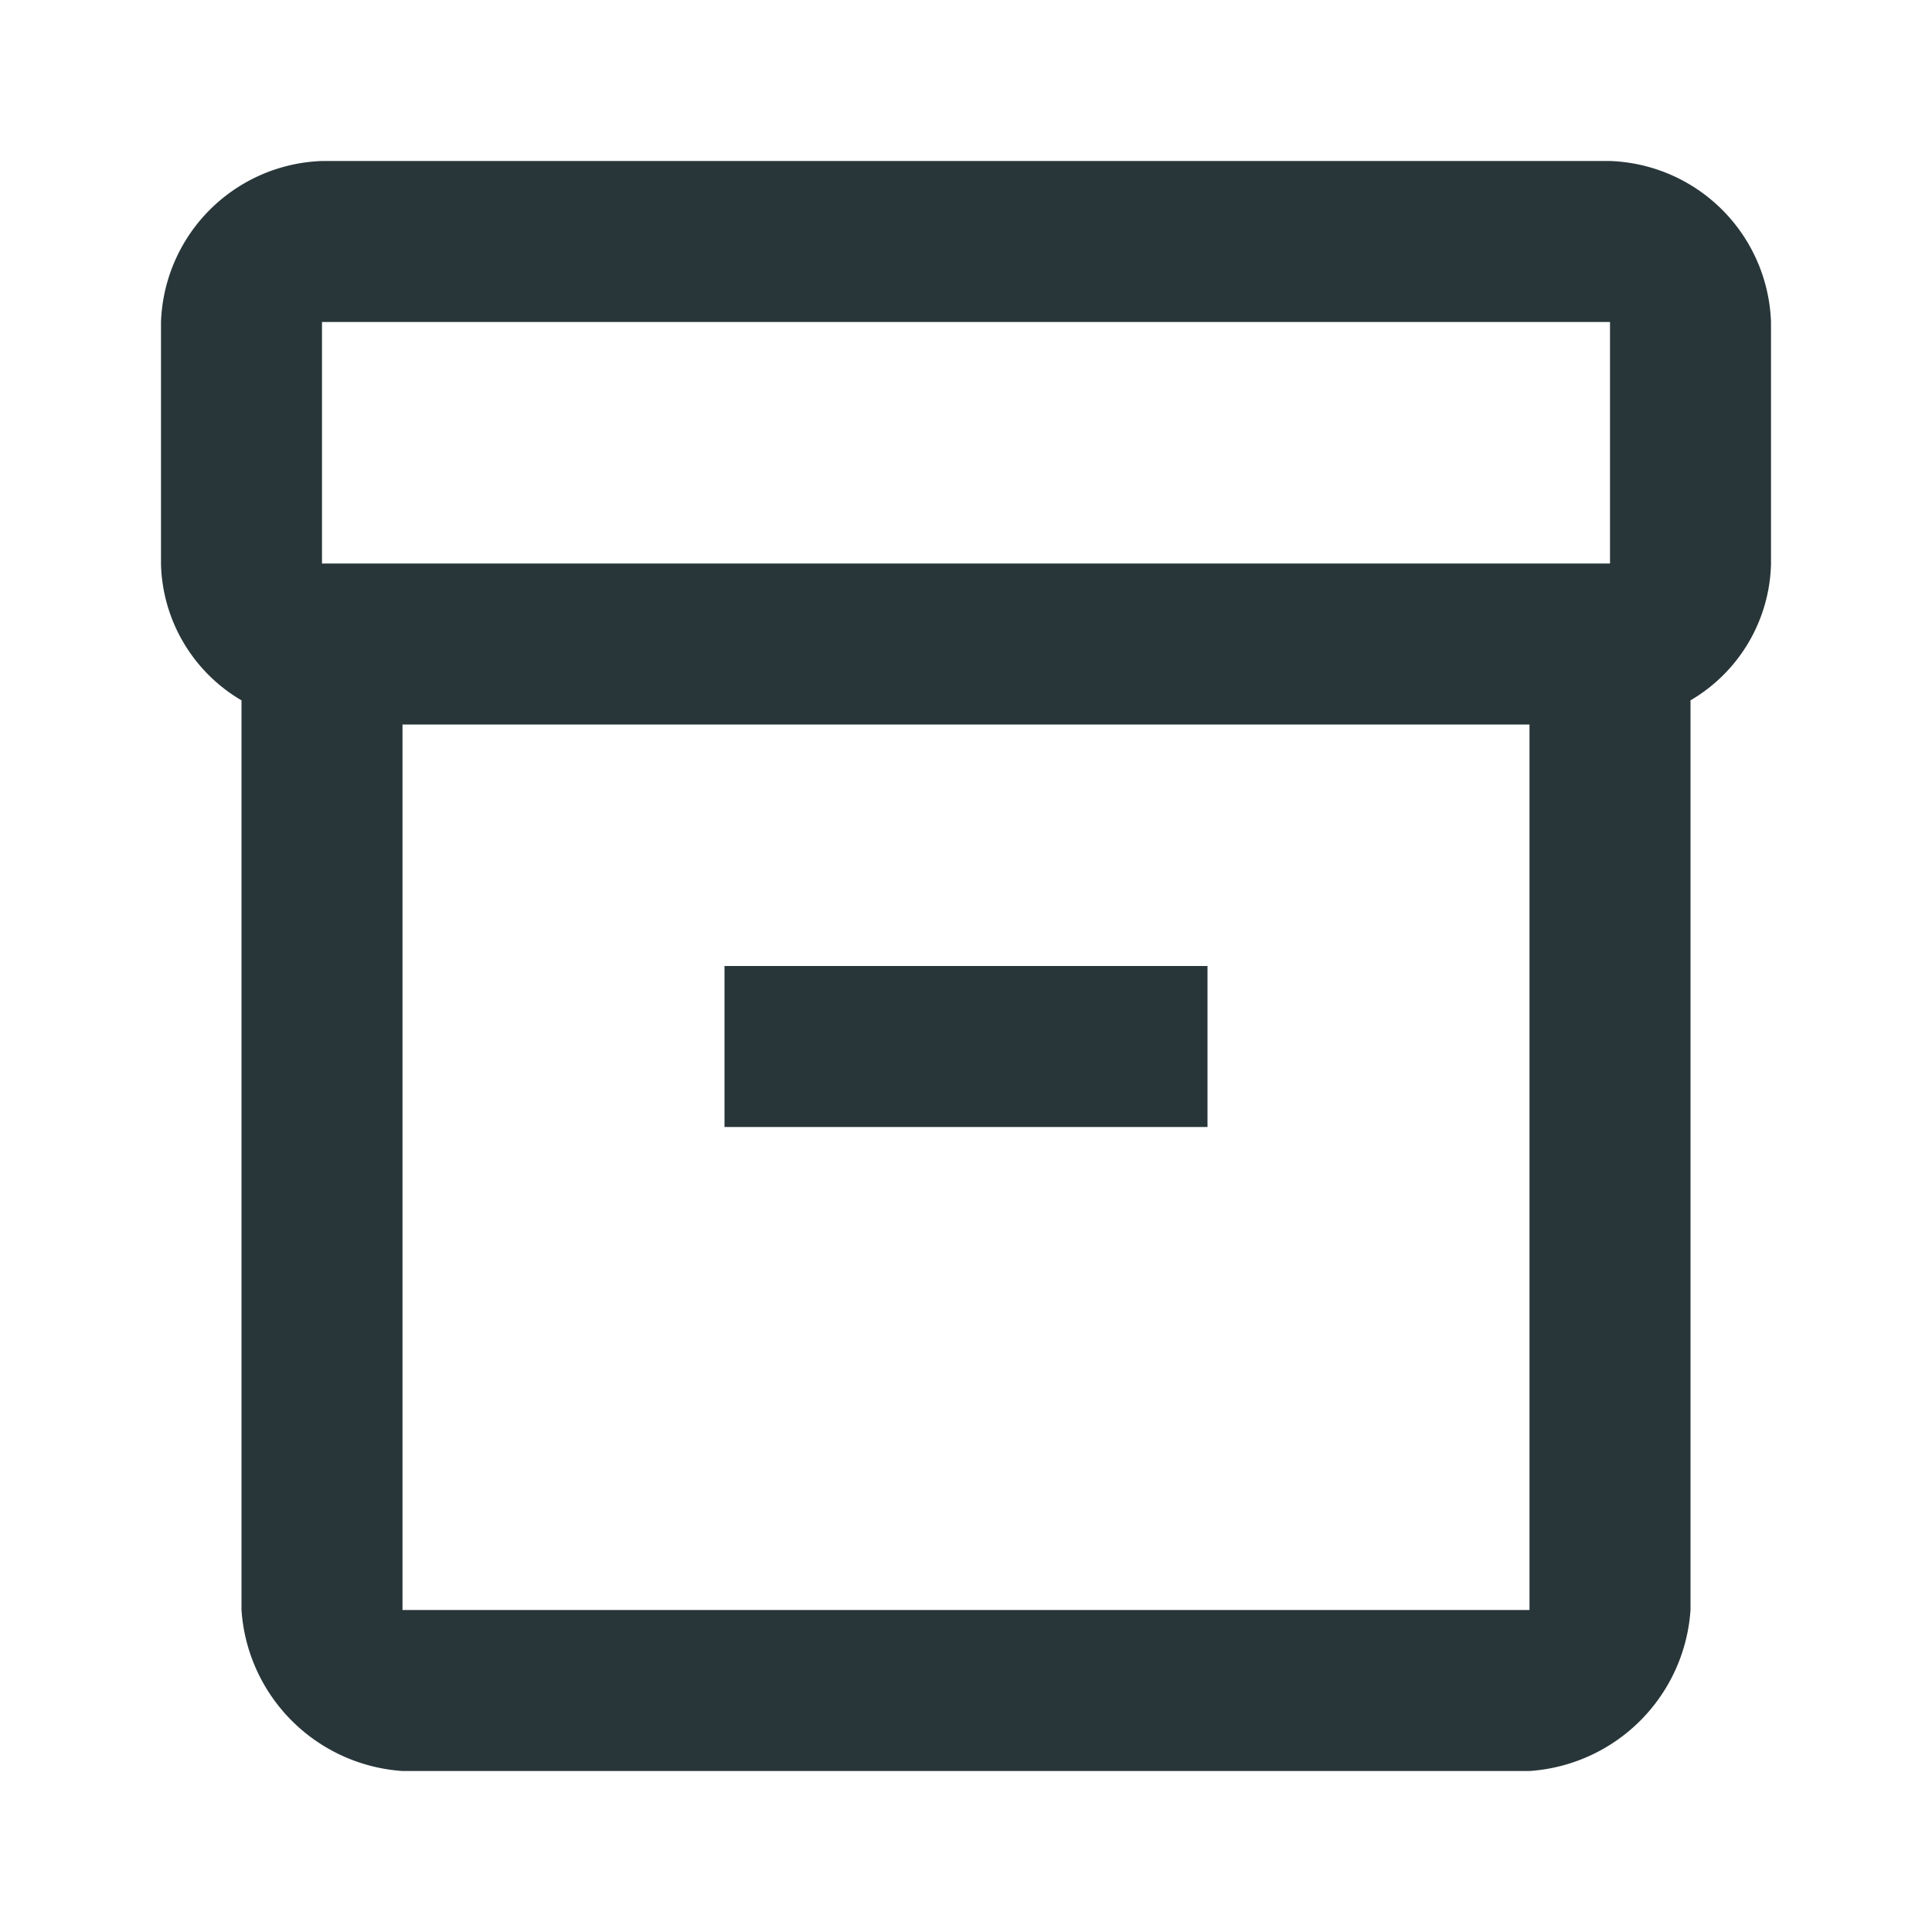 <svg id="inventory_2_black_24dp" xmlns="http://www.w3.org/2000/svg" width="24" height="24" viewBox="0 0 24 24">
  <g id="그룹_61" data-name="그룹 61">
    <rect id="사각형_59" data-name="사각형 59" width="24" height="24" fill="none"/>
  </g>
  <g id="그룹_63" data-name="그룹 63">
    <g id="그룹_62" data-name="그룹 62">
      <path id="패스_42" data-name="패스 42" d="M20,2H4A2.074,2.074,0,0,0,2,4V7.01A2.02,2.02,0,0,0,3,8.7V20a2.149,2.149,0,0,0,2,2H19a2.149,2.149,0,0,0,2-2V8.7a2.02,2.02,0,0,0,1-1.69V4A2.074,2.074,0,0,0,20,2ZM19,20H5V9H19ZM20,7H4V4H20Z" fill="#283639"/>
      <rect id="사각형_60" data-name="사각형 60" width="6" height="2" transform="translate(9 12)" fill="#283639"/>
    </g>
  </g>
</svg>
